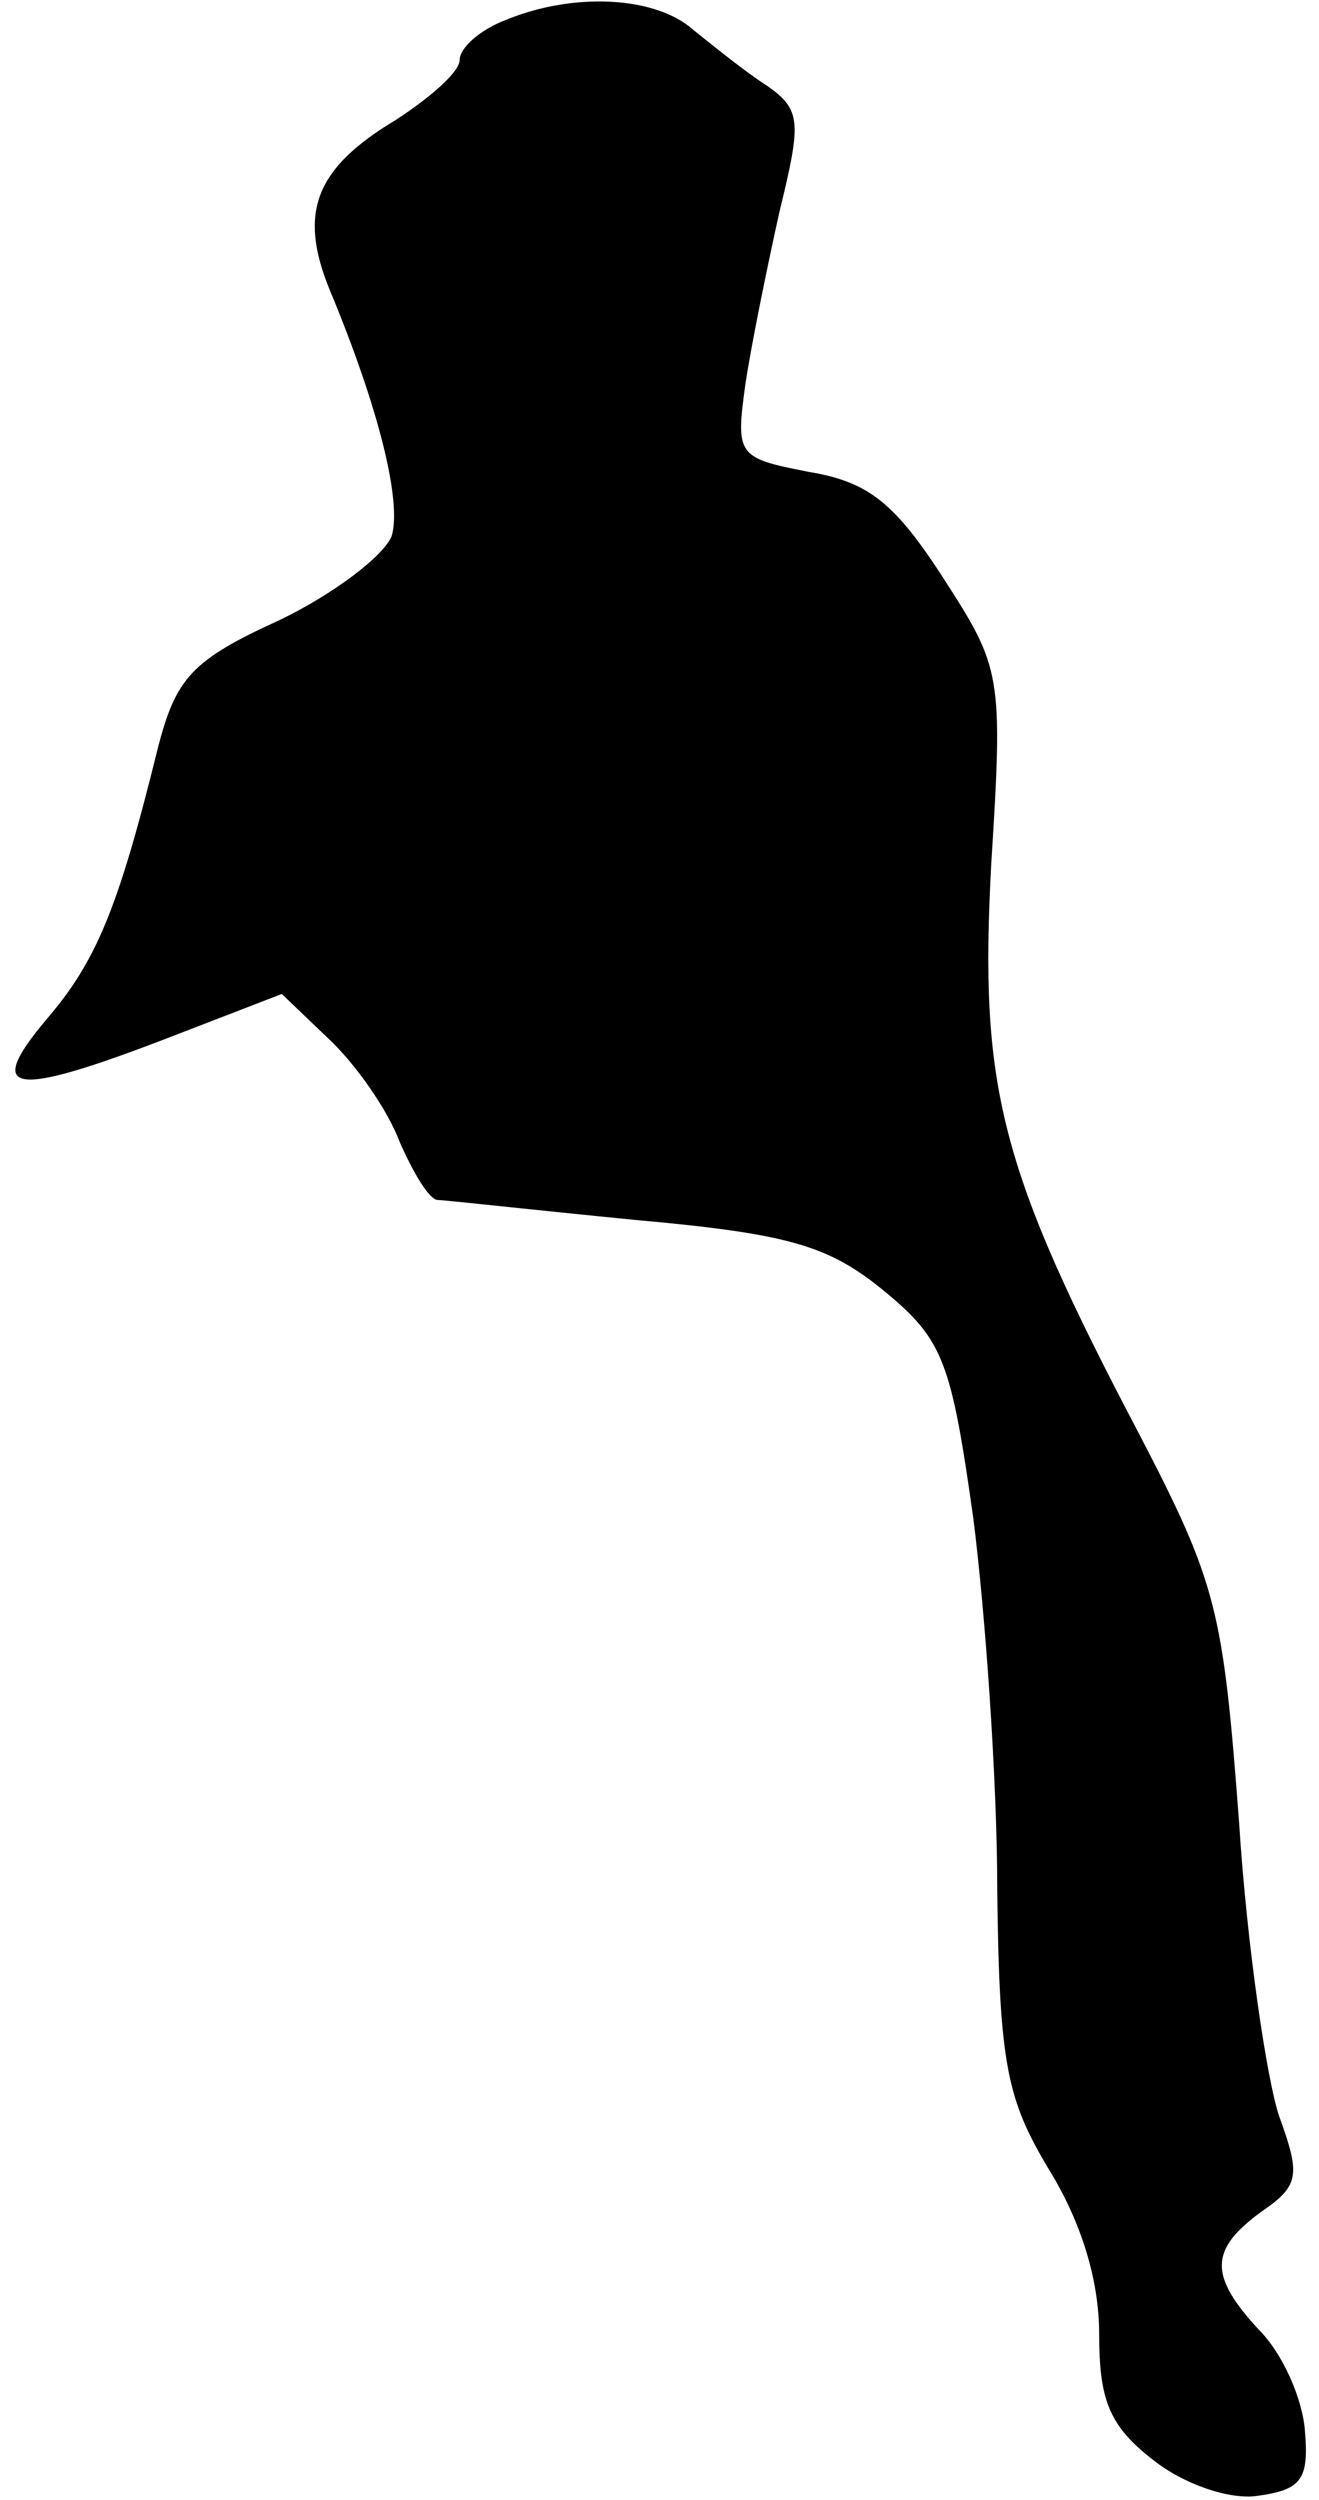 <?xml version="1.0" standalone="no"?>
<!DOCTYPE svg PUBLIC "-//W3C//DTD SVG 20010904//EN"
 "http://www.w3.org/TR/2001/REC-SVG-20010904/DTD/svg10.dtd">
<svg version="1.0" xmlns="http://www.w3.org/2000/svg"
 width="66pt" height="125pt" viewBox="0 0 66 125"
 preserveAspectRatio="xMidYMid meet">
<g transform="translate(0,125) scale(0.1,-0.1)"
fill="#000000" stroke="none">
<path fill="#000000" stroke="none" d="M253 1240 c-13 -5 -23 -14 -23 -20 0
-6 -15 -19 -32 -30 -40 -24 -49 -46 -33 -85 25 -60 36 -106 31 -123 -4 -10
-29 -29 -56 -42 -44 -20 -52 -29 -61 -64 -20 -81 -31 -107 -56 -136 -31 -37
-17 -39 61 -9 l57 22 23 -22 c14 -13 30 -36 36 -52 7 -16 15 -29 19 -29 3 0
48 -5 99 -10 78 -7 97 -13 125 -36 29 -24 33 -35 44 -113 6 -47 12 -131 12
-186 1 -88 5 -105 26 -140 16 -26 25 -55 25 -82 0 -33 5 -46 27 -63 15 -12 38
-20 52 -18 22 3 26 8 24 32 -1 16 -11 39 -23 51 -25 27 -25 40 1 59 19 13 20
18 9 48 -6 18 -16 84 -20 147 -8 106 -11 119 -50 194 -70 133 -80 173 -74 285
6 95 5 98 -24 143 -24 37 -37 48 -67 53 -36 7 -37 8 -32 44 3 20 11 59 17 86
11 45 11 51 -6 63 -11 7 -27 20 -37 28 -19 17 -60 19 -94 5z"/>
</g>
</svg>
